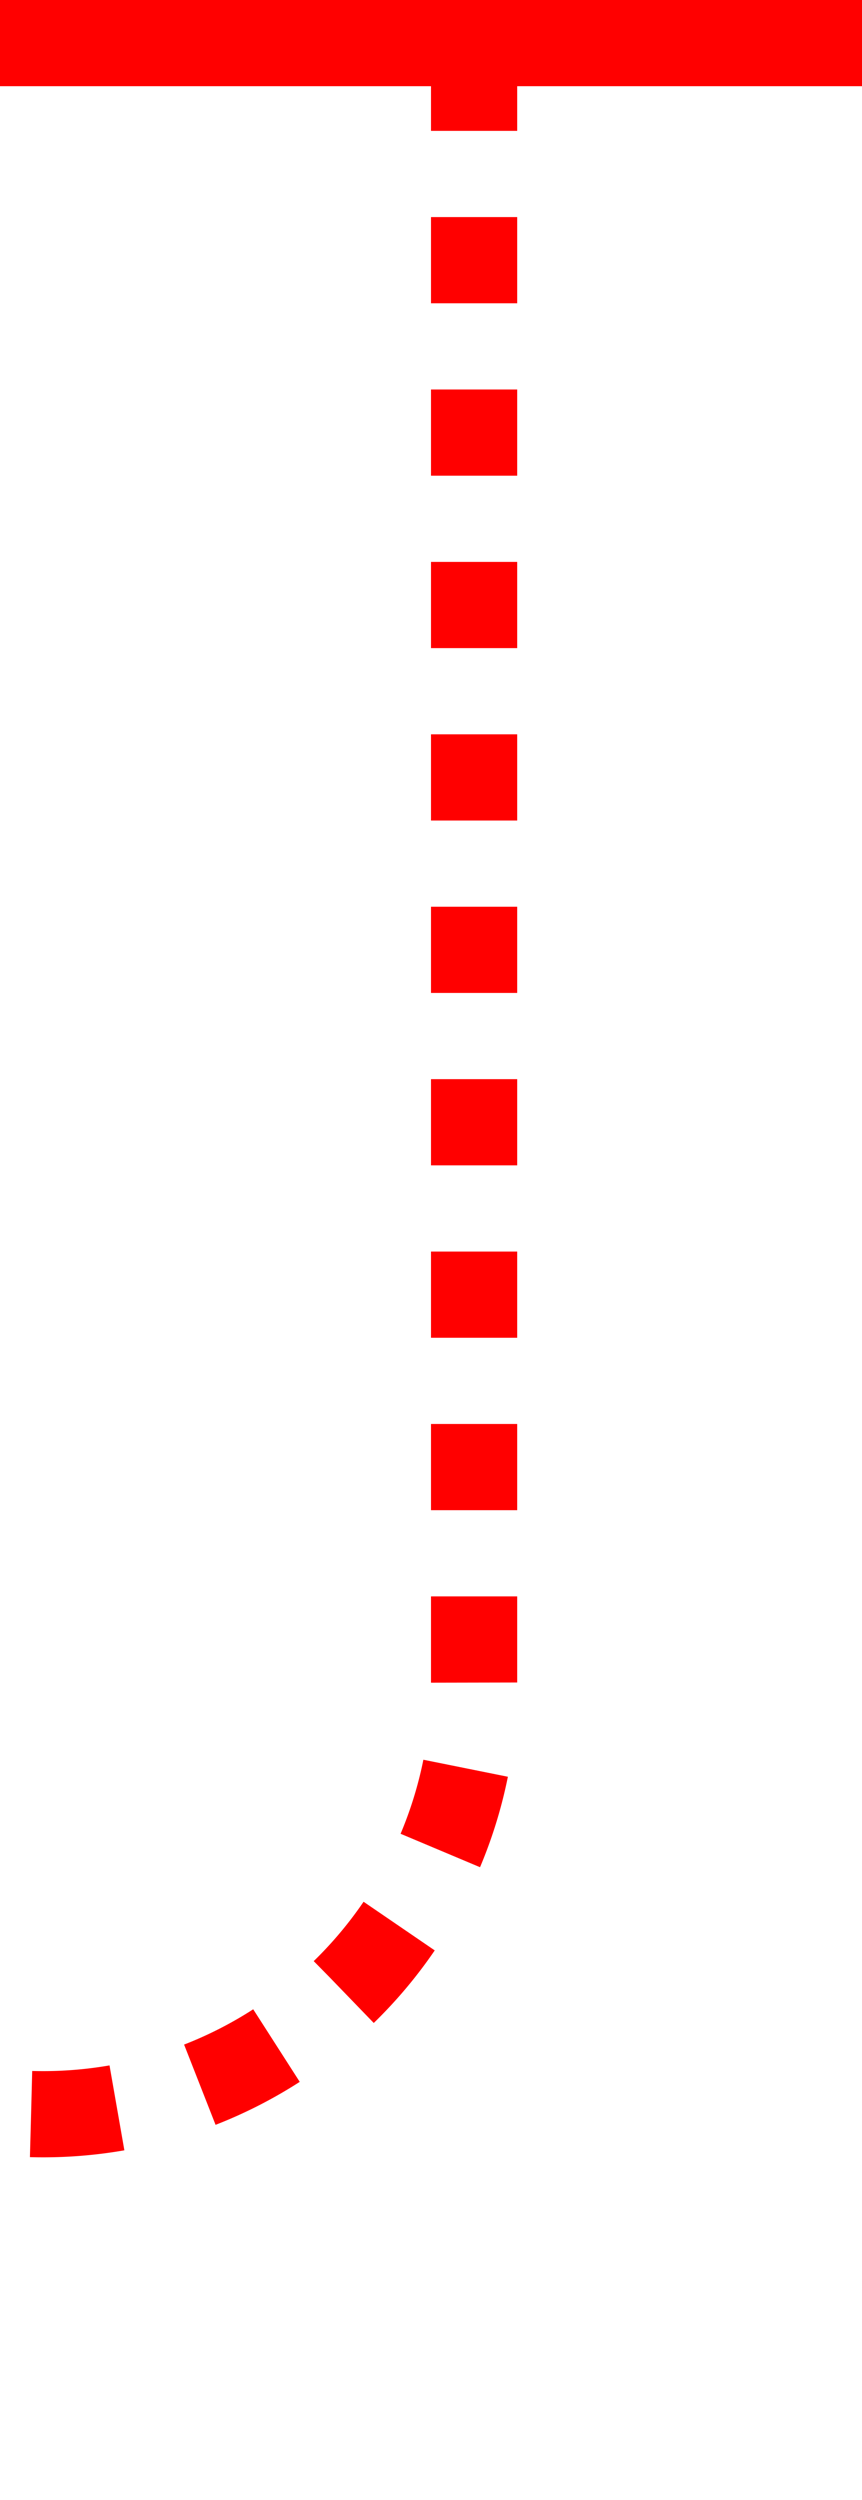 ﻿<?xml version="1.0" encoding="utf-8"?>
<svg version="1.1" xmlns:xlink="http://www.w3.org/1999/xlink" width="10px" height="29px" preserveAspectRatio="xMidYMin meet" viewBox="3490 976  8 29" xmlns="http://www.w3.org/2000/svg">
  <path d="M 3014.5 176  L 3014.5 155  A 5 5 0 0 1 3019.5 150.5 L 3475 150.5  A 5 5 0 0 1 3480.5 155.5 L 3480.5 995  A 5 5 0 0 0 3485.5 1000.5 L 3489 1000.5  A 5 5 0 0 0 3494.5 995.5 L 3494.5 976  " stroke-width="1" stroke-dasharray="1,1" stroke="#ff0000" fill="none" />
  <path d="M 3489 977  L 3500 977  L 3500 976  L 3489 976  L 3489 977  Z " fill-rule="nonzero" fill="#ff0000" stroke="none" />
</svg>